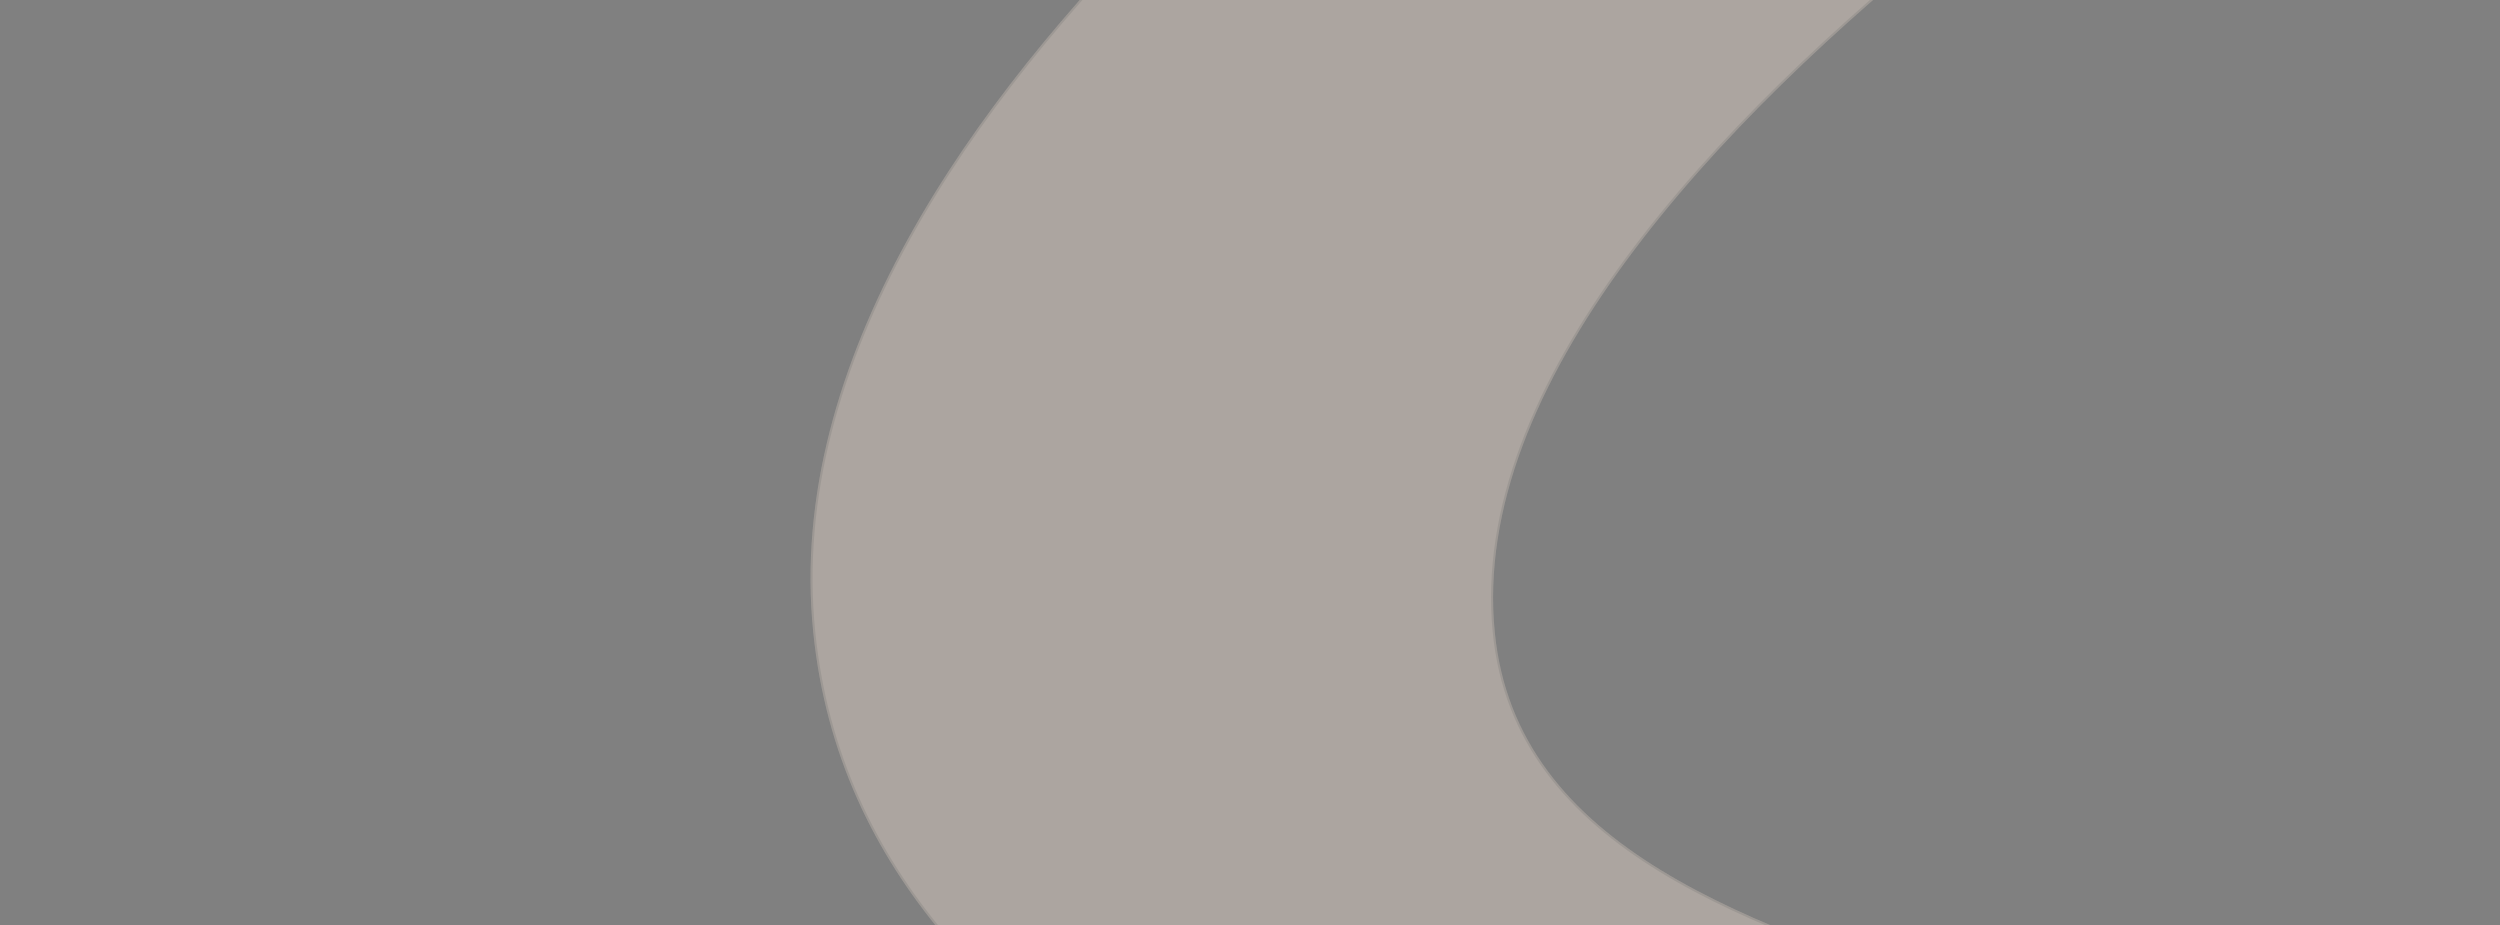 <svg xmlns="http://www.w3.org/2000/svg" width="1200" height="444" viewBox="0 0 1200 444" fill="none">
  <rect x="0" y="0" width="1200" height="444" fill="#808080" stroke="none"/>
  <g opacity="0.35">
    <path d="M750.857 -198H1184.99C1184.99 -198 694.086 66.27 717.495 303.5C738.089 512.204 1169.57 449.374 1198 663.5C1232.77 925.484 670.001 1122.5 455.5 1217.5C284.061 1293.43 568.501 1673 512.001 1912.5C455.5 2152 763.789 2294.55 768.5 2498.5C776.96 2864.7 550.499 3252 550.499 3252H35.501C92.501 3065.5 412.5 2741 252.501 2498.5C92.501 2256 35.5 2126.5 92.501 1912.5C149.502 1698.5 -63.713 1475.44 21.001 1217.5C133.75 874.2 968.44 996.922 774.497 680.5C717.495 587.5 414.319 538.171 390.358 303.5C363.776 43.149 750.857 -198 750.857 -198Z" fill="#FFECDD"/>
    <path d="M36.177 3251.5C50.492 3205.08 81.029 3150.11 116.385 3089.94C122.885 3078.88 129.548 3067.64 136.301 3056.25C166.441 3005.42 198.396 2951.53 225.823 2896.47C292.955 2761.71 333.081 2619.72 252.918 2498.22C172.918 2376.97 118.706 2284.03 91.604 2194.67C64.51 2105.33 64.504 2019.55 92.984 1912.63C119.472 1813.18 87.698 1711.8 54.559 1606.06C51.984 1597.84 49.401 1589.6 46.836 1581.33C11.246 1466.57 -20.826 1346.46 21.476 1217.66C49.599 1132.03 122.754 1075.41 213.782 1033.72C297.752 995.255 396.841 969.535 489.632 945.45C497.432 943.426 505.187 941.413 512.885 939.405C562.515 926.459 609.767 913.718 651.207 899.417C692.643 885.117 728.302 869.246 754.732 850.025C781.168 830.799 798.41 808.192 802.921 780.422C807.431 752.661 799.2 719.846 774.923 680.239C760.598 656.867 730.851 636.291 694.048 614.928C679.961 606.75 664.841 598.458 649.136 589.845C623.752 575.923 596.84 561.164 570.301 544.702C484.419 491.431 402.811 420.543 390.855 303.449C384.223 238.494 403.39 174.709 435.91 115.546C468.429 56.383 514.287 1.869 560.991 -44.527C607.693 -90.921 655.228 -129.185 691.089 -155.851C709.019 -169.184 724.029 -179.616 734.556 -186.715C739.819 -190.264 743.962 -192.98 746.788 -194.808C748.201 -195.722 749.285 -196.415 750.015 -196.878C750.38 -197.11 750.657 -197.284 750.842 -197.401L751 -197.5H1183.03C1182.11 -196.999 1180.85 -196.301 1179.24 -195.411C1175.65 -193.417 1170.39 -190.461 1163.7 -186.615C1150.31 -178.923 1131.22 -167.67 1108.39 -153.425C1062.72 -124.937 1002.07 -84.478 942.154 -36.602C882.237 11.272 823.031 66.578 780.263 124.763C737.502 182.941 711.128 244.063 716.998 303.549C722.167 355.934 753.131 391.258 797.003 418.112C840.536 444.758 896.846 463.106 953.41 481.537L954.654 481.942C1011.67 500.52 1068.85 519.245 1113.56 546.691C1158.25 574.124 1190.42 610.233 1197.5 663.566C1206.17 728.86 1177.61 790.155 1126.44 846.893C1075.28 903.632 1001.54 955.758 919.977 1002.69C796.555 1073.7 655.31 1132.76 547.395 1177.89C512.679 1192.4 481.412 1205.48 455.298 1217.04C433.764 1226.58 419.367 1240.9 410.573 1259.12C401.786 1277.33 398.609 1299.41 399.448 1324.46C401.125 1374.55 418.866 1436.66 440.172 1503.81C444.225 1516.59 448.408 1529.55 452.635 1542.64C470.633 1598.4 489.426 1656.63 502.412 1713.66C518.449 1784.08 525.613 1852.62 511.514 1912.39C483.204 2032.39 546.308 2128.07 616.901 2219.14C624.851 2229.39 632.895 2239.59 640.916 2249.75C668.526 2284.75 695.854 2319.38 718.066 2354.84C746.724 2400.59 766.826 2447.65 768.001 2498.51C772.228 2681.52 717.754 2869.82 662.206 3012.39C634.434 3083.68 606.398 3143.52 585.305 3185.54C574.758 3206.55 565.948 3223.1 559.775 3234.4C556.688 3240.05 554.261 3244.39 552.606 3247.31C552.346 3247.77 552.106 3248.2 551.885 3248.58C551.4 3249.44 551.009 3250.12 550.716 3250.63C550.502 3251 550.34 3251.28 550.231 3251.47L550.212 3251.5H36.177Z" stroke="#2D3536" stroke-opacity="0.2"/>
  </g>
</svg>